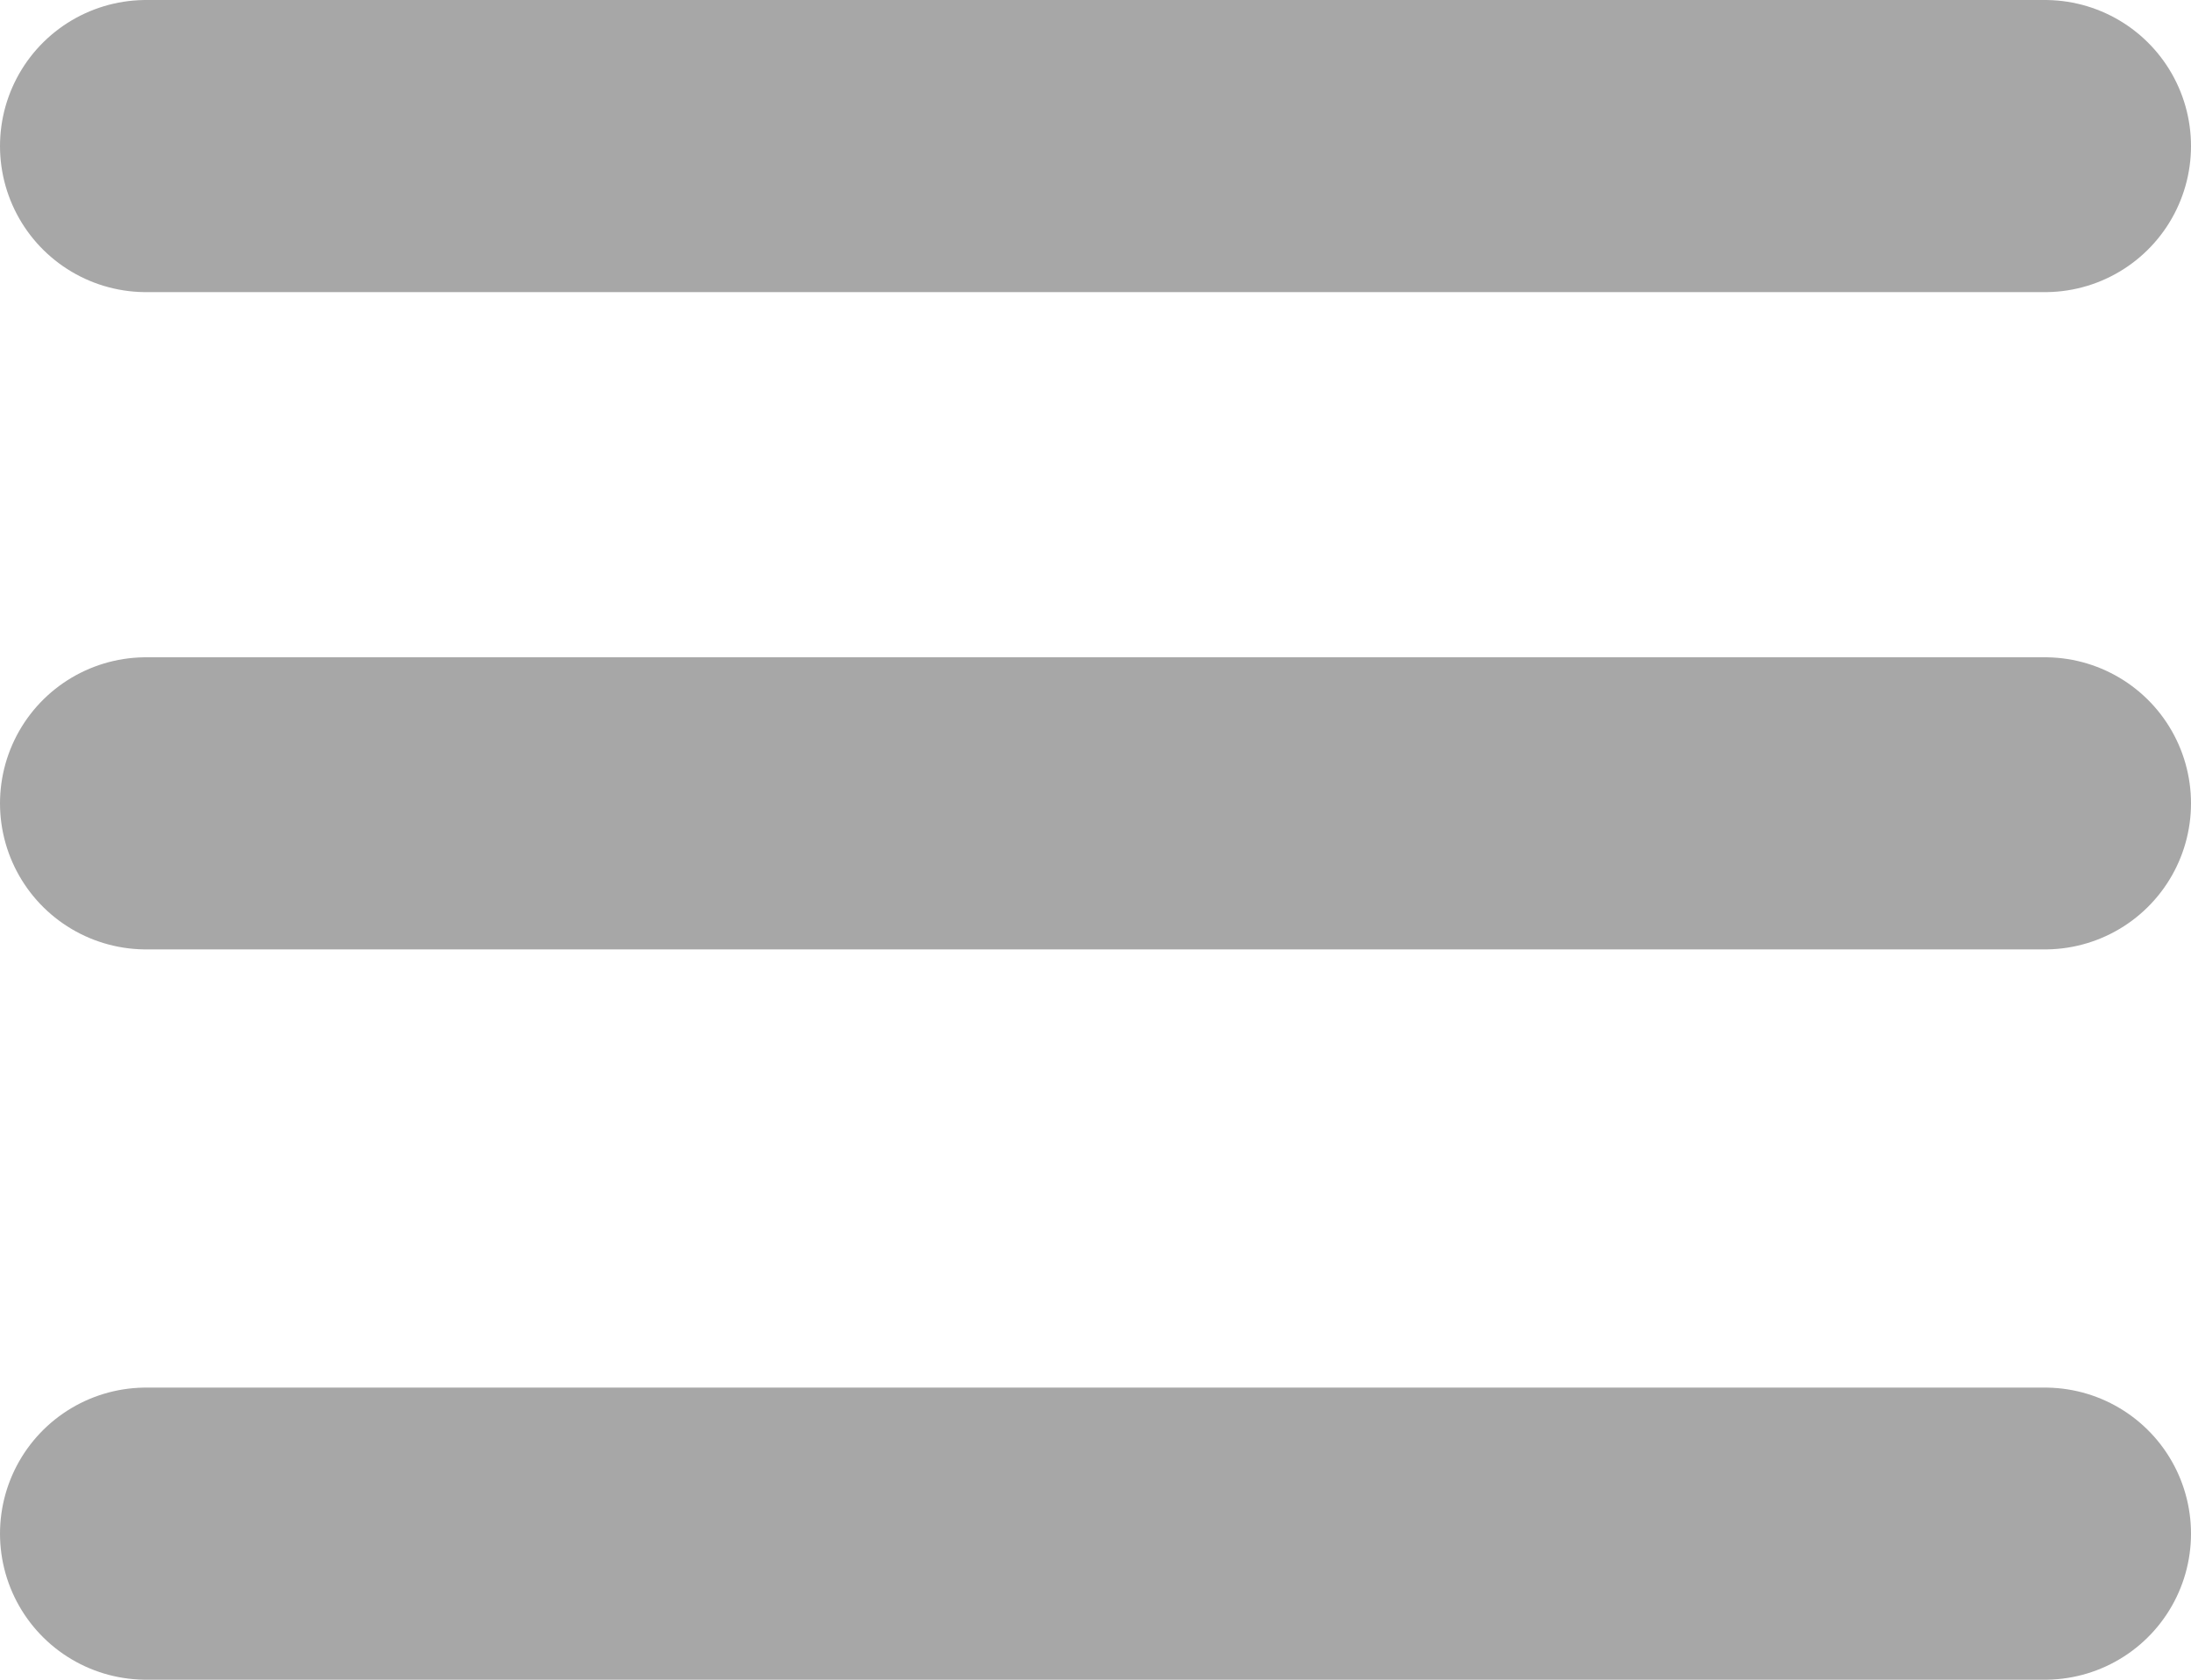 <svg width="30" height="23" viewBox="0 0 30 23" fill="none" xmlns="http://www.w3.org/2000/svg">
<path d="M2 21H28" stroke="rgb(167, 167, 167)" stroke-width="4" stroke-linecap="round"/>
<path d="M2 11H28" stroke="rgb(167, 167, 167)" stroke-width="4" stroke-linecap="round"/>
<path d="M2 2H28" stroke="rgb(167, 167, 167)" stroke-width="4" stroke-linecap="round"/>
</svg>
